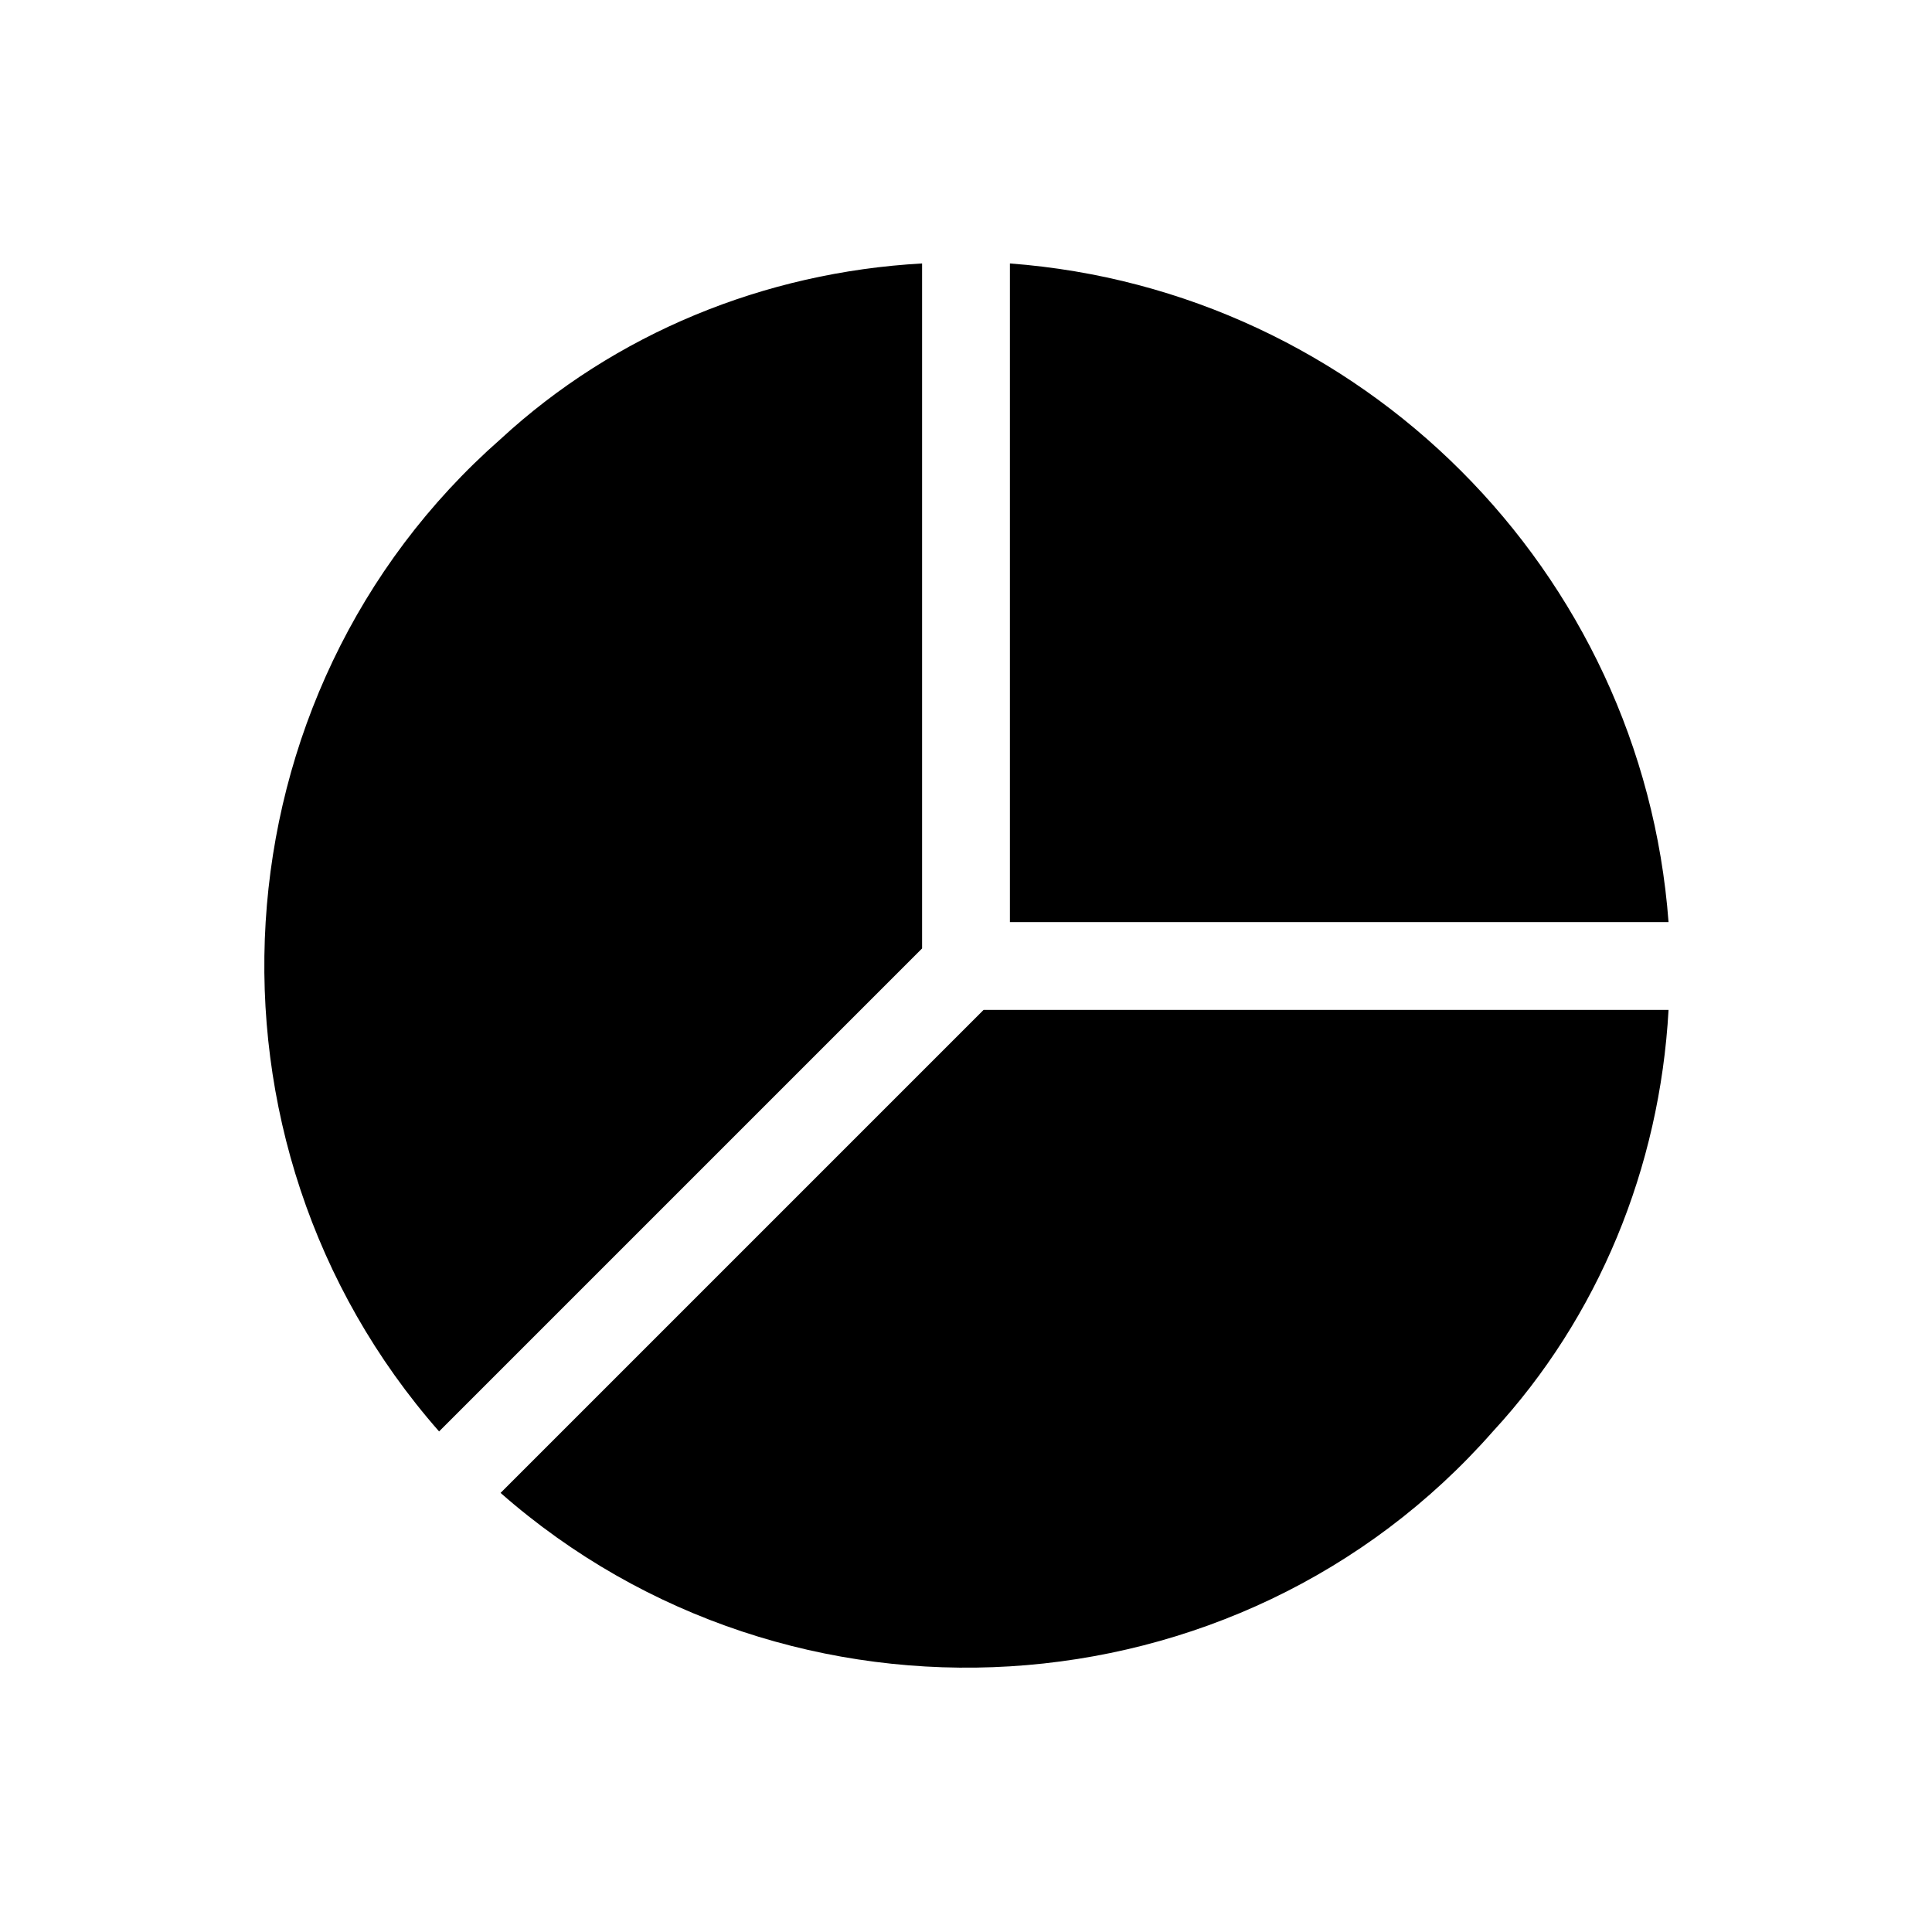 <?xml version="1.0" encoding="utf-8"?>
<!-- Generator: Adobe Illustrator 26.2.1, SVG Export Plug-In . SVG Version: 6.00 Build 0)  -->
<svg version="1.1" id="图层_1" xmlns="http://www.w3.org/2000/svg" xmlns:xlink="http://www.w3.org/1999/xlink" x="0px" y="0px"
	 viewBox="0 0 22 22" style="enable-background:new 0 0 22 22;" xml:space="preserve">
<path d="M19,11.5h-7.8L5.7,17c3.3,2.9,8.4,2.6,11.3-0.7C18.2,15,18.9,13.3,19,11.5L19,11.5z M5,16.3C2.1,13,2.4,7.9,5.7,5
	c1.3-1.2,3-1.9,4.8-2v7.8L5,16.3z M11.5,3v7.5H19C18.7,6.5,15.5,3.3,11.5,3"/>
</svg>
